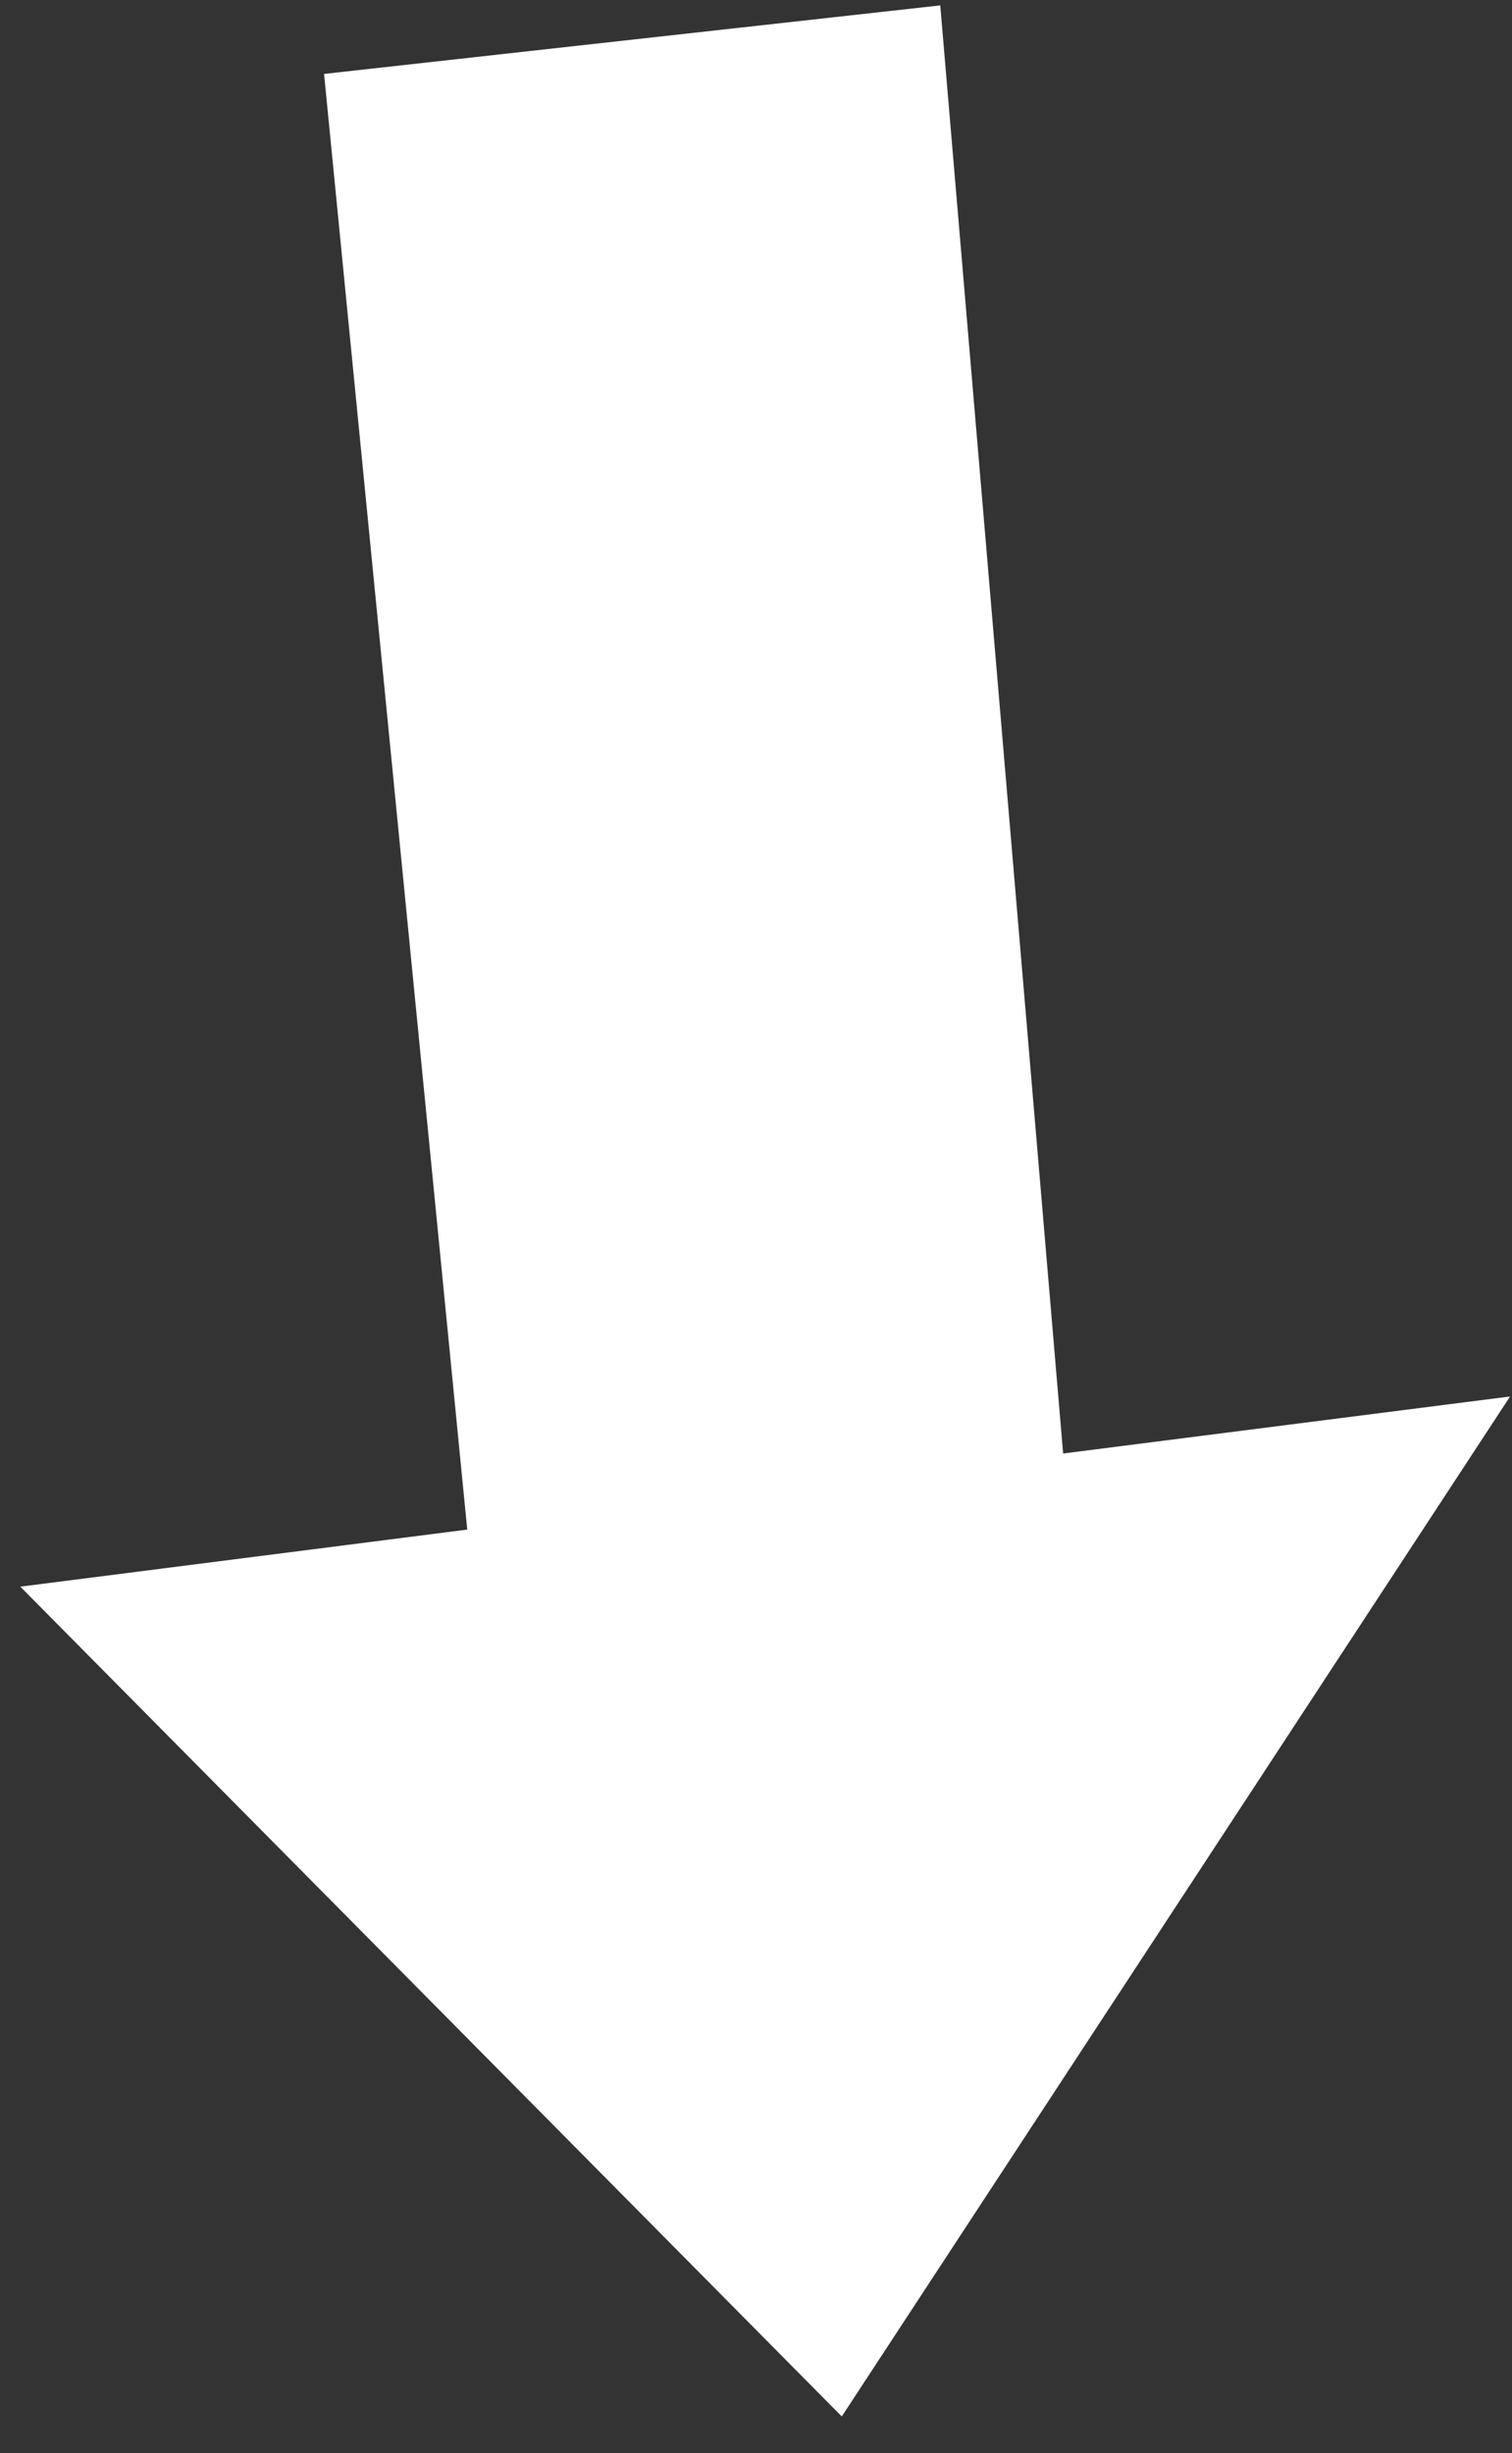 <svg width="37" height="60" viewBox="0 0 37 60" fill="none" xmlns="http://www.w3.org/2000/svg">
<rect x="0" y="0" width="37" height="60" fill="#333333" stroke="none"/>
<path d="M20.599 59.105L36.953 34.157L26.016 35.552L23.009 0.132L7.93 1.808L11.434 37.413L0.497 38.809L20.599 59.105Z" fill="white"/>
</svg>
